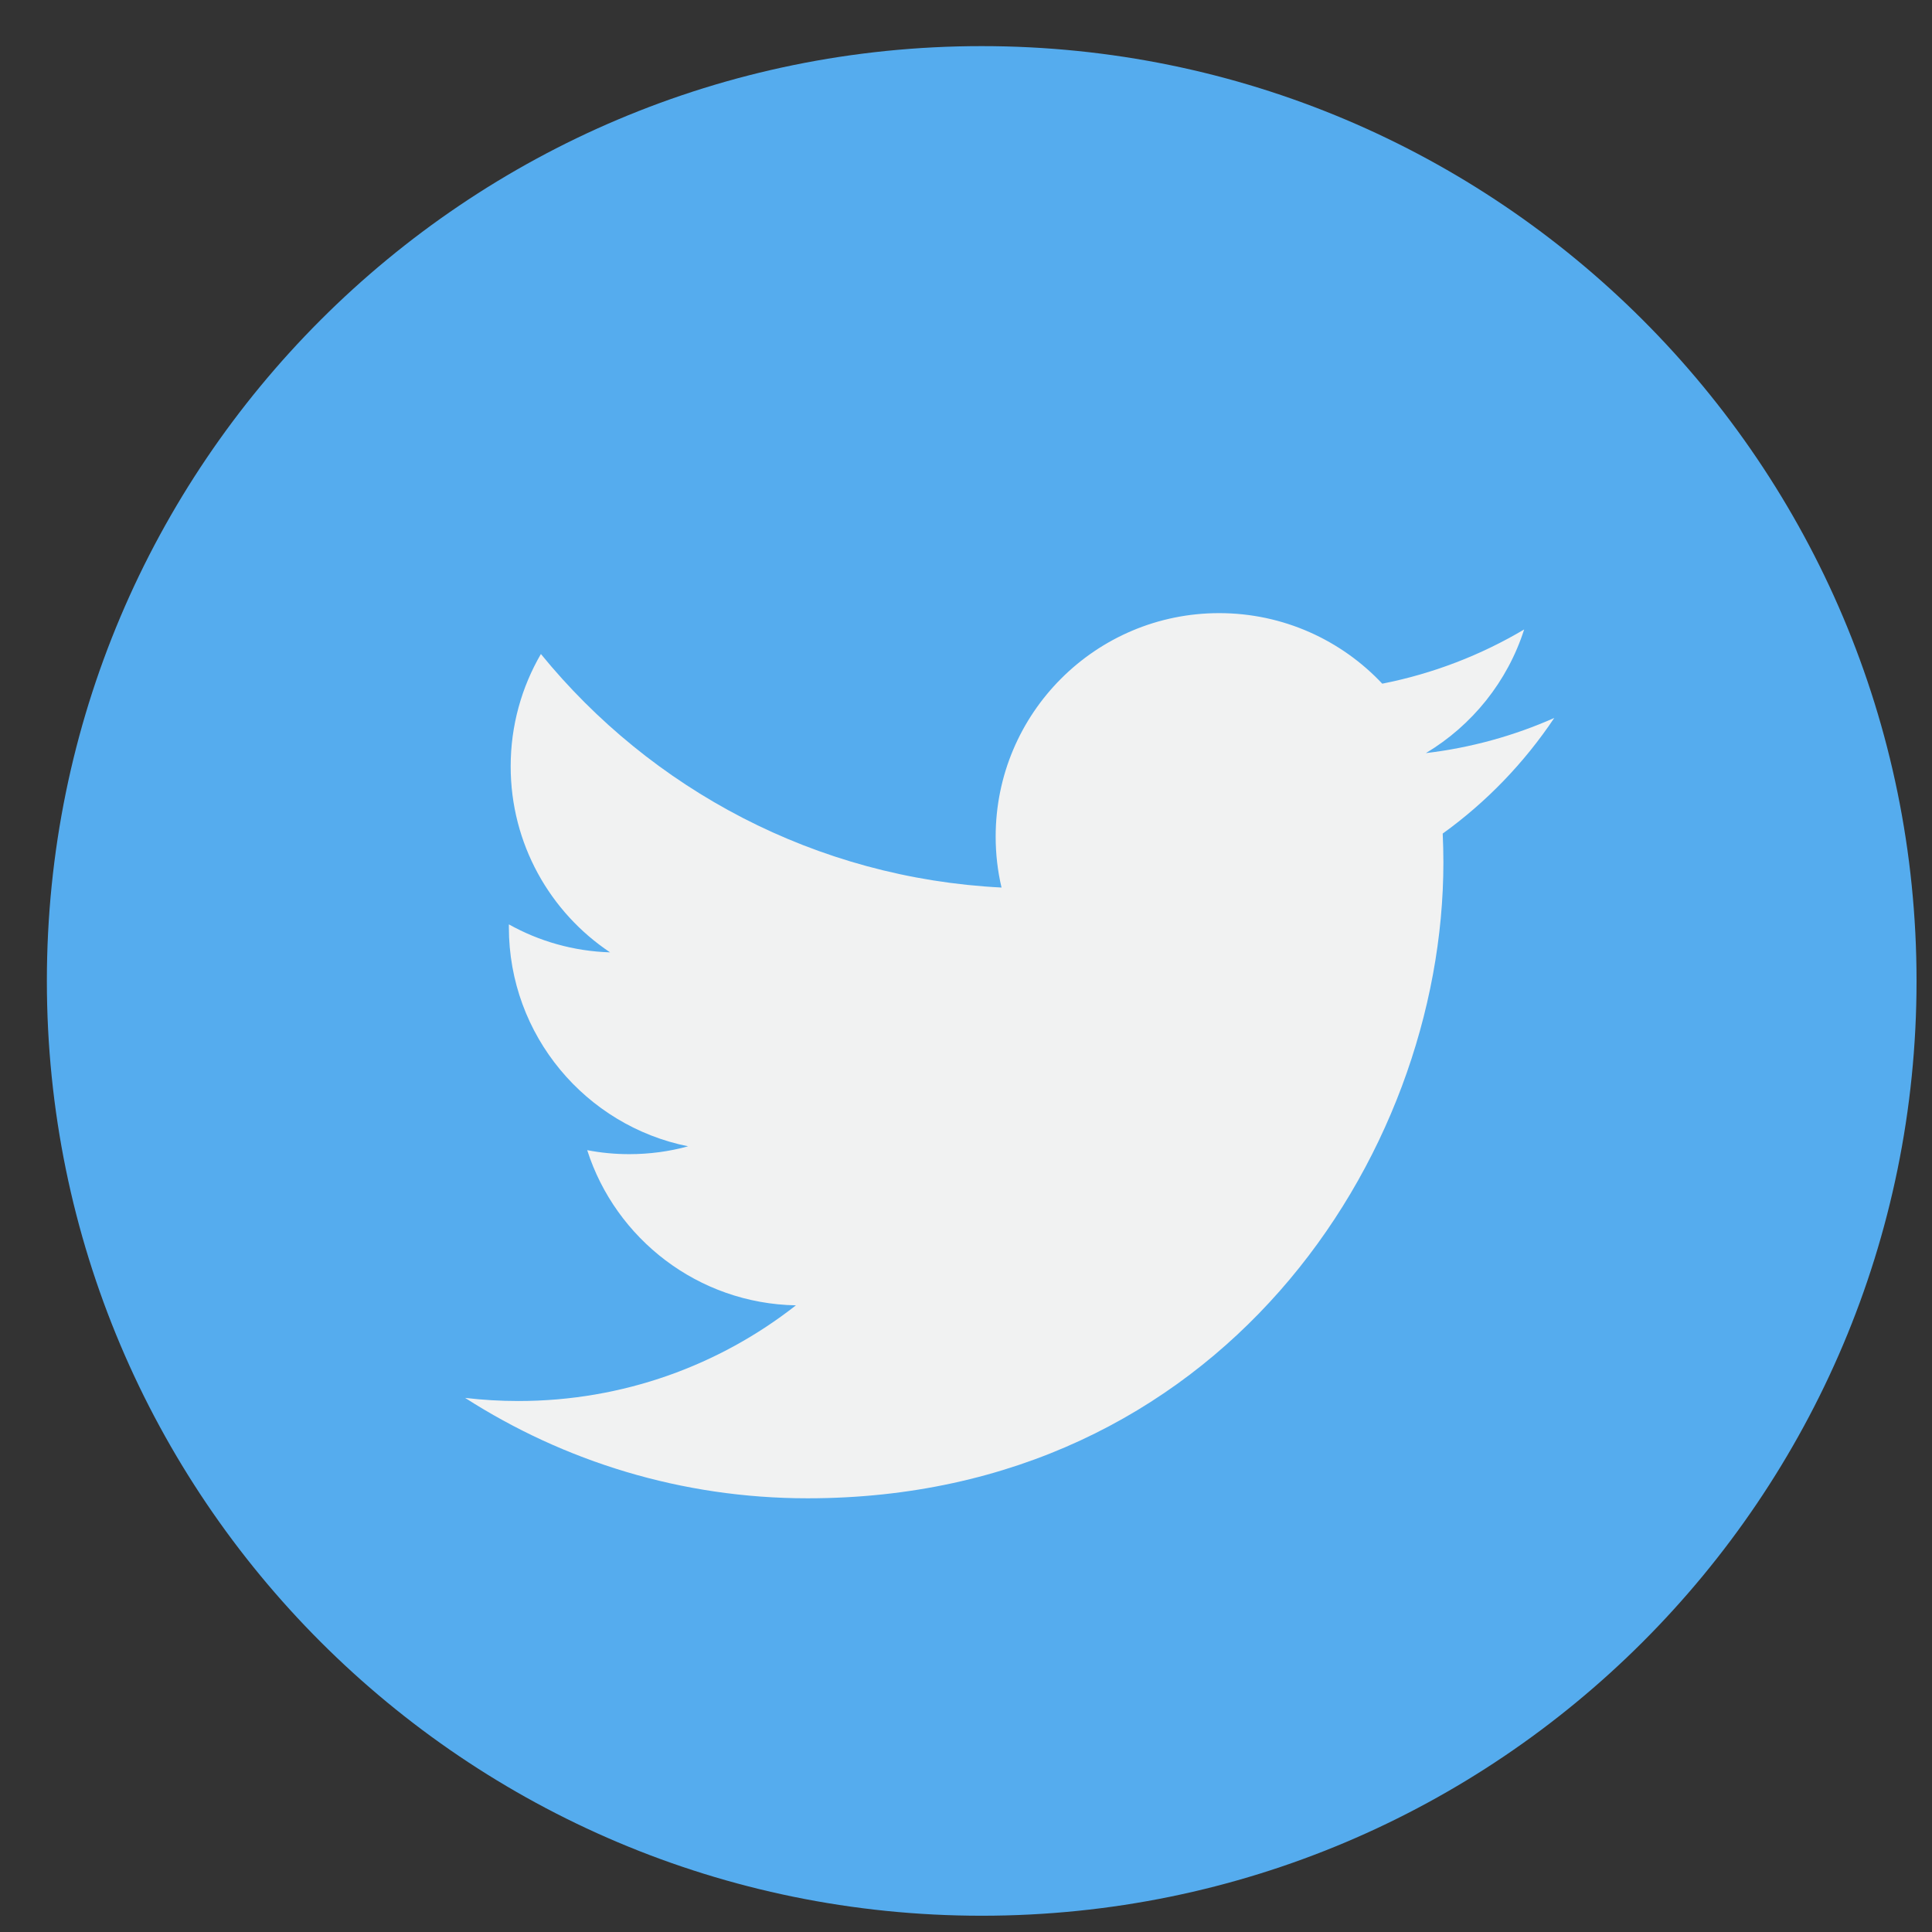 <svg width="31" height="31" viewBox="0 0 31 31" fill="none" xmlns="http://www.w3.org/2000/svg">
<rect x="0" y="0" width="31" height="31" fill="#333333" stroke="none"/>
<g clip-path="url(#clip0)">
<path d="M15.752 30.739C24.036 30.739 30.752 24.024 30.752 15.74C30.752 7.455 24.036 0.74 15.752 0.74C7.468 0.74 0.752 7.455 0.752 15.74C0.752 24.024 7.468 30.739 15.752 30.739Z" fill="#55ACEE"/>
<path d="M24.939 11.52C24.296 11.805 23.605 11.998 22.879 12.084C23.62 11.64 24.188 10.938 24.456 10.1C23.763 10.511 22.996 10.809 22.179 10.97C21.525 10.274 20.593 9.838 19.562 9.838C17.582 9.838 15.976 11.444 15.976 13.424C15.976 13.705 16.008 13.978 16.07 14.241C13.09 14.091 10.448 12.664 8.679 10.494C8.371 11.024 8.194 11.64 8.194 12.297C8.194 13.541 8.827 14.639 9.789 15.281C9.201 15.263 8.648 15.102 8.165 14.832C8.165 14.848 8.165 14.863 8.165 14.878C8.165 16.615 9.401 18.064 11.041 18.393C10.74 18.476 10.423 18.519 10.096 18.519C9.865 18.519 9.64 18.497 9.422 18.455C9.878 19.879 11.202 20.916 12.771 20.945C11.544 21.907 9.998 22.48 8.318 22.48C8.029 22.48 7.743 22.463 7.463 22.43C9.049 23.447 10.934 24.041 12.959 24.041C19.553 24.041 23.16 18.577 23.16 13.839C23.16 13.684 23.156 13.529 23.149 13.375C23.851 12.87 24.458 12.239 24.939 11.52Z" fill="#F1F2F2"/>
</g>
<defs>
<clipPath id="clip0">
<rect width="30" height="30" fill="white" transform="translate(0.75 0.74)"/>
</clipPath>
</defs>
</svg>
